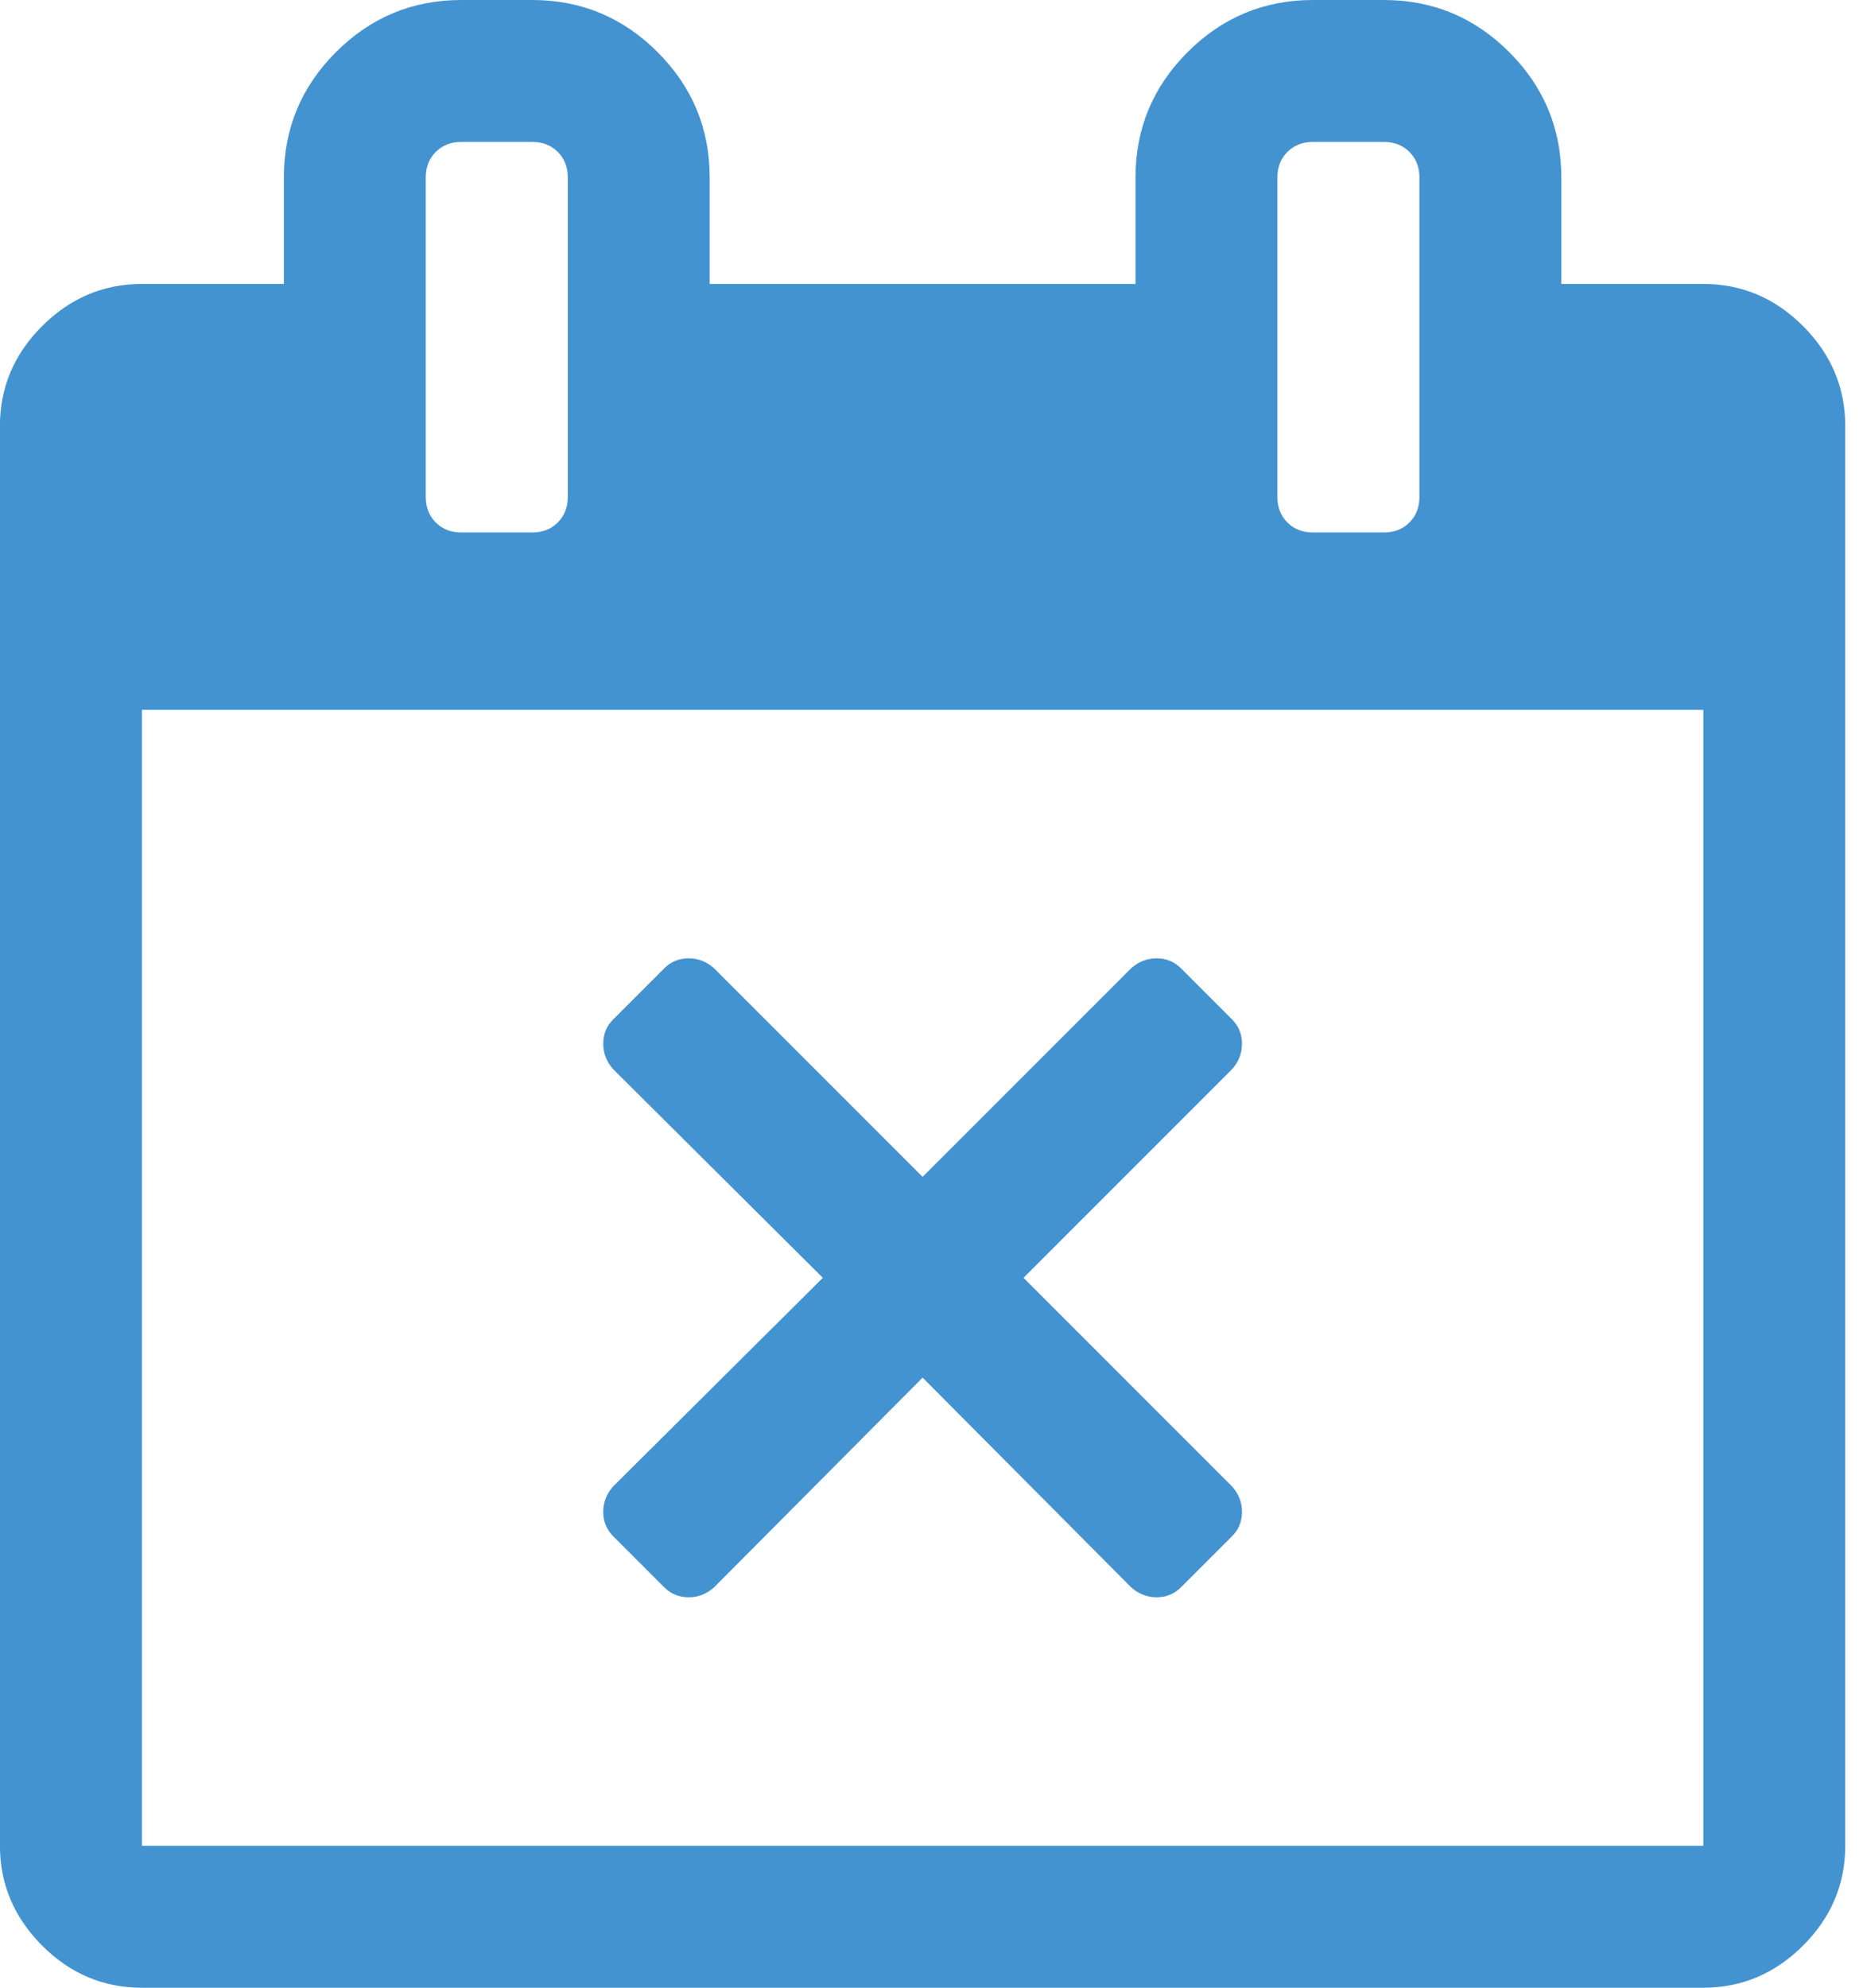 <?xml version="1.0" encoding="utf-8"?>
<!-- Generated by IcoMoon.io -->
<!DOCTYPE svg PUBLIC "-//W3C//DTD SVG 1.1//EN" "http://www.w3.org/Graphics/SVG/1.1/DTD/svg11.dtd">
<svg version="1.1" xmlns="http://www.w3.org/2000/svg" xmlns:xlink="http://www.w3.org/1999/xlink" width="30" height="32" viewBox="0 0 30 32">
<path fill="#4493d1" d="M19.839 24.732l-0.821 0.821q-0.161 0.161-0.393 0.161t-0.411-0.161l-3.357-3.375-3.357 3.375q-0.179 0.161-0.411 0.161t-0.393-0.161l-0.821-0.821q-0.161-0.161-0.161-0.393t0.161-0.411l3.375-3.357-3.375-3.357q-0.161-0.179-0.161-0.411t0.161-0.393l0.821-0.821q0.161-0.161 0.393-0.161t0.411 0.161l3.357 3.357 3.357-3.357q0.179-0.161 0.411-0.161t0.393 0.161l0.821 0.821q0.161 0.161 0.161 0.393t-0.161 0.411l-3.357 3.357 3.357 3.357q0.161 0.179 0.161 0.411t-0.161 0.393zM2.286 29.714h25.143v-18.286h-25.143v18.286zM9.143 8v-5.143q0-0.25-0.161-0.411t-0.411-0.161h-1.143q-0.25 0-0.411 0.161t-0.161 0.411v5.143q0 0.25 0.161 0.411t0.411 0.161h1.143q0.25 0 0.411-0.161t0.161-0.411zM22.857 8v-5.143q0-0.25-0.161-0.411t-0.411-0.161h-1.143q-0.25 0-0.411 0.161t-0.161 0.411v5.143q0 0.25 0.161 0.411t0.411 0.161h1.143q0.25 0 0.411-0.161t0.161-0.411zM29.714 6.857v22.857q0 0.929-0.679 1.607t-1.607 0.679h-25.143q-0.929 0-1.607-0.679t-0.679-1.607v-22.857q0-0.929 0.679-1.607t1.607-0.679h2.286v-1.714q0-1.179 0.839-2.018t2.018-0.839h1.143q1.179 0 2.018 0.839t0.839 2.018v1.714h6.857v-1.714q0-1.179 0.839-2.018t2.018-0.839h1.143q1.179 0 2.018 0.839t0.839 2.018v1.714h2.286q0.929 0 1.607 0.679t0.679 1.607z"></path>
</svg>

